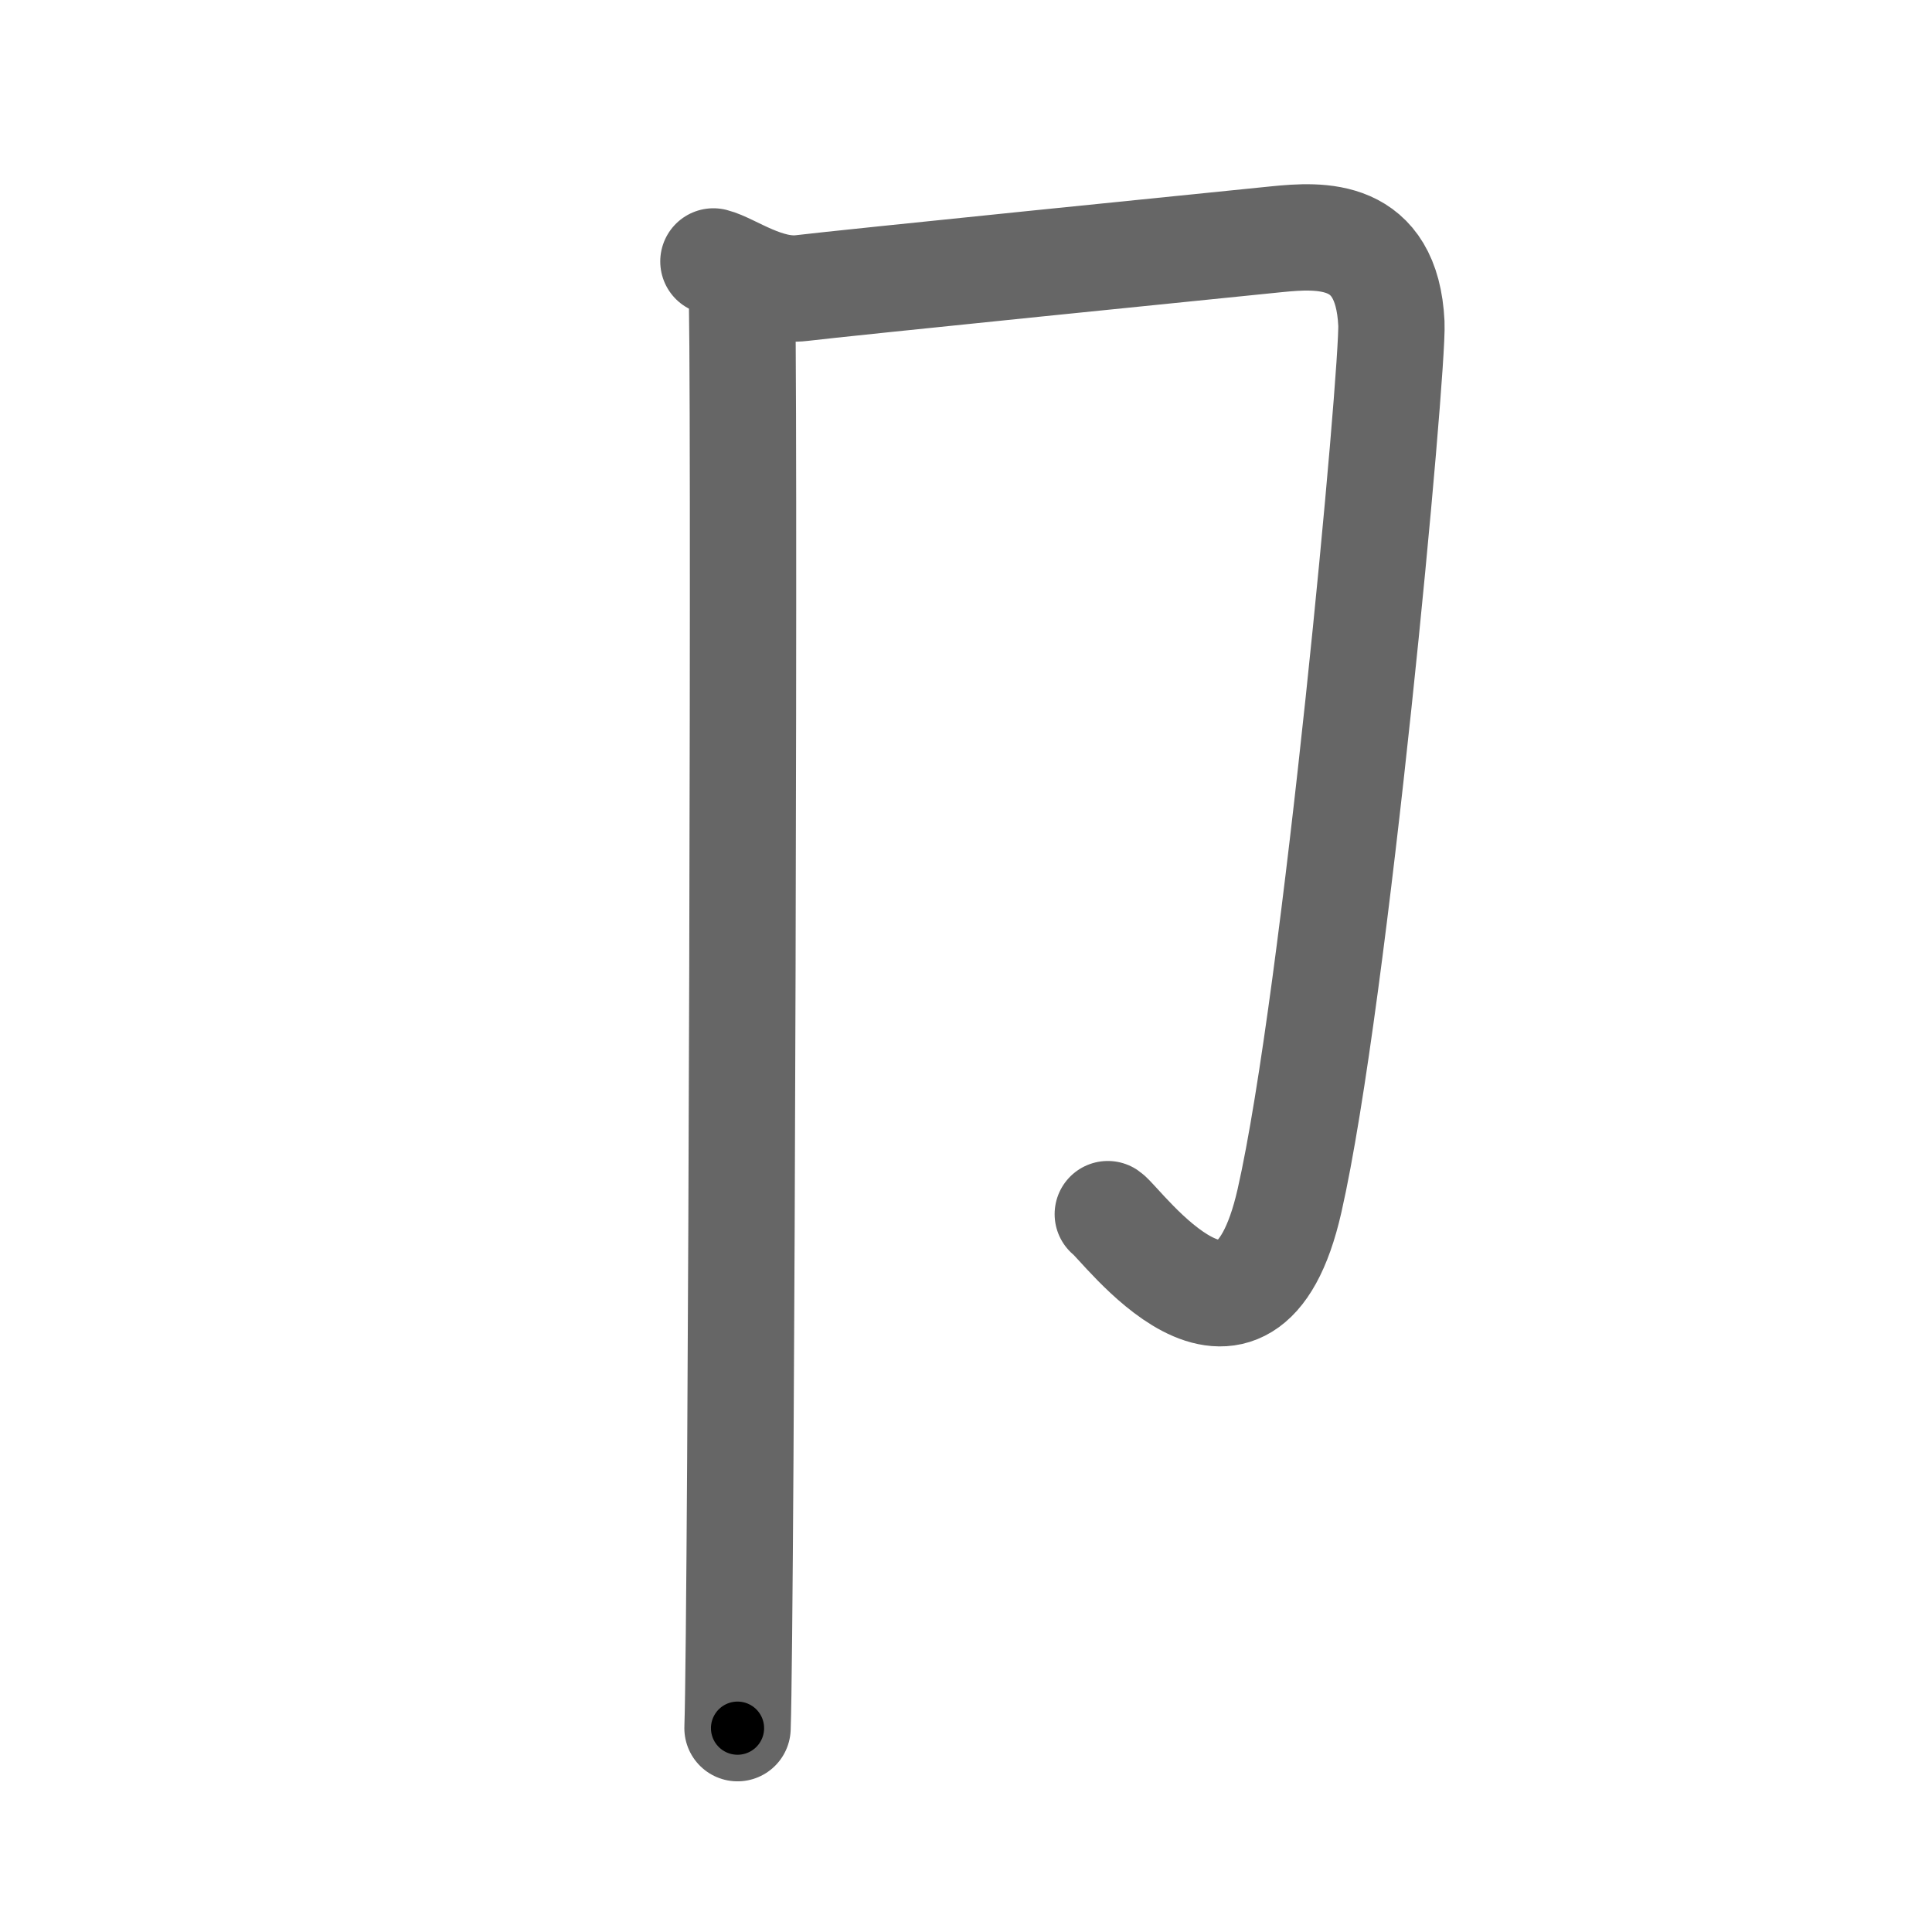 <svg xmlns="http://www.w3.org/2000/svg" viewBox="0 0 109 109" id="5369"><g fill="none" stroke="#666" stroke-width="6" stroke-linecap="round" stroke-linejoin="round"><g><path d="M40.25,14.75c1,0.25,3,1.75,5,1.5S69.5,13.75,72,13.5s6.25-0.5,6.5,4.75c0.12,2.51-3.14,38.02-5.75,49.5c-2.5,11-9.5,1.25-10.25,0.75" /><path d="M41.83,16c0.22,1,0,75.25-0.22,81.5" /></g></g><g fill="none" stroke="#000" stroke-width="3" stroke-linecap="round" stroke-linejoin="round"><path d="M40.25,14.75c1,0.25,3,1.75,5,1.5S69.5,13.75,72,13.5s6.25-0.5,6.5,4.75c0.12,2.51-3.14,38.02-5.75,49.5c-2.5,11-9.5,1.25-10.25,0.75" stroke-dasharray="106.509" stroke-dashoffset="106.509"><animate attributeName="stroke-dashoffset" values="106.509;106.509;0" dur="0.801s" fill="freeze" begin="0s;5369.click" /></path><path d="M41.83,16c0.22,1,0,75.25-0.22,81.5" stroke-dasharray="81.503" stroke-dashoffset="81.503"><animate attributeName="stroke-dashoffset" values="81.503" fill="freeze" begin="5369.click" /><animate attributeName="stroke-dashoffset" values="81.503;81.503;0" keyTimes="0;0.566;1" dur="1.414s" fill="freeze" begin="0s;5369.click" /></path></g></svg>